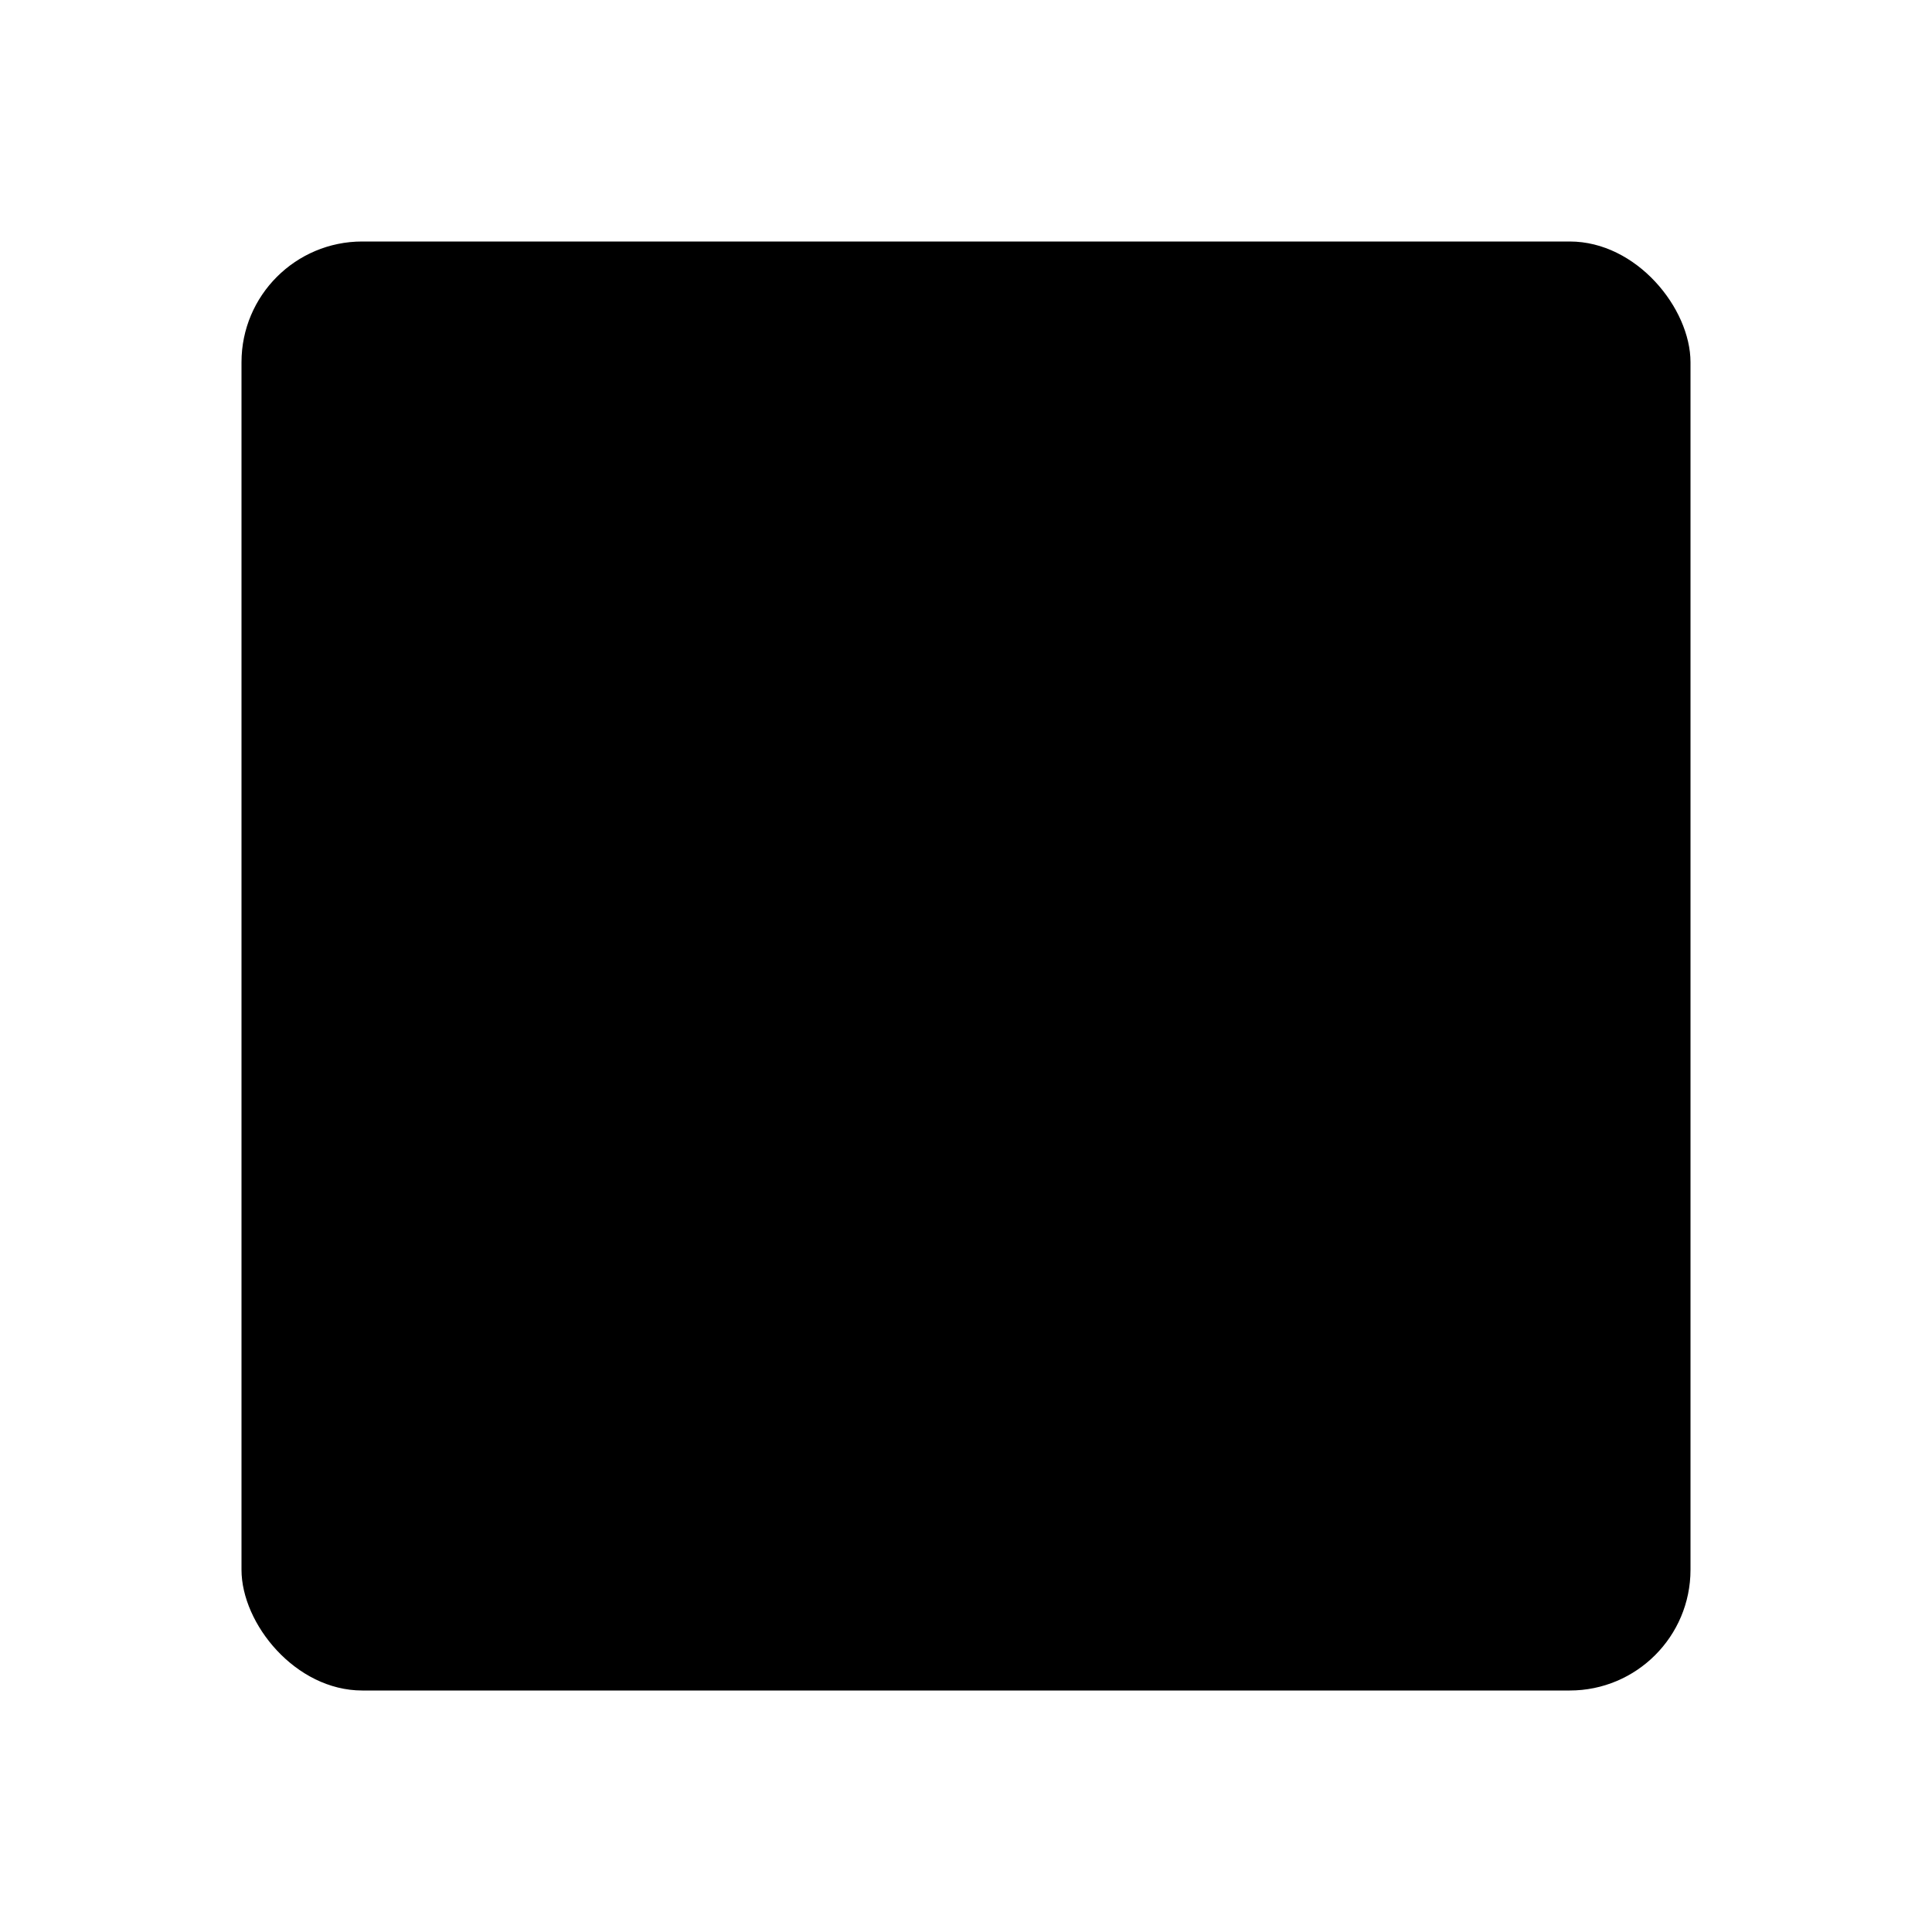 <?xml version="1.0" encoding="UTF-8"?>
<svg xmlns="http://www.w3.org/2000/svg" width="32" height="32">
  <rect width="24" height="24" x="4" y="4" rx="2" ry="2"/>
  <path fill="none" d="M0 32V0h32v32z" data-name="&amp;lt;Square Solid&amp;gt;"/>
</svg>
